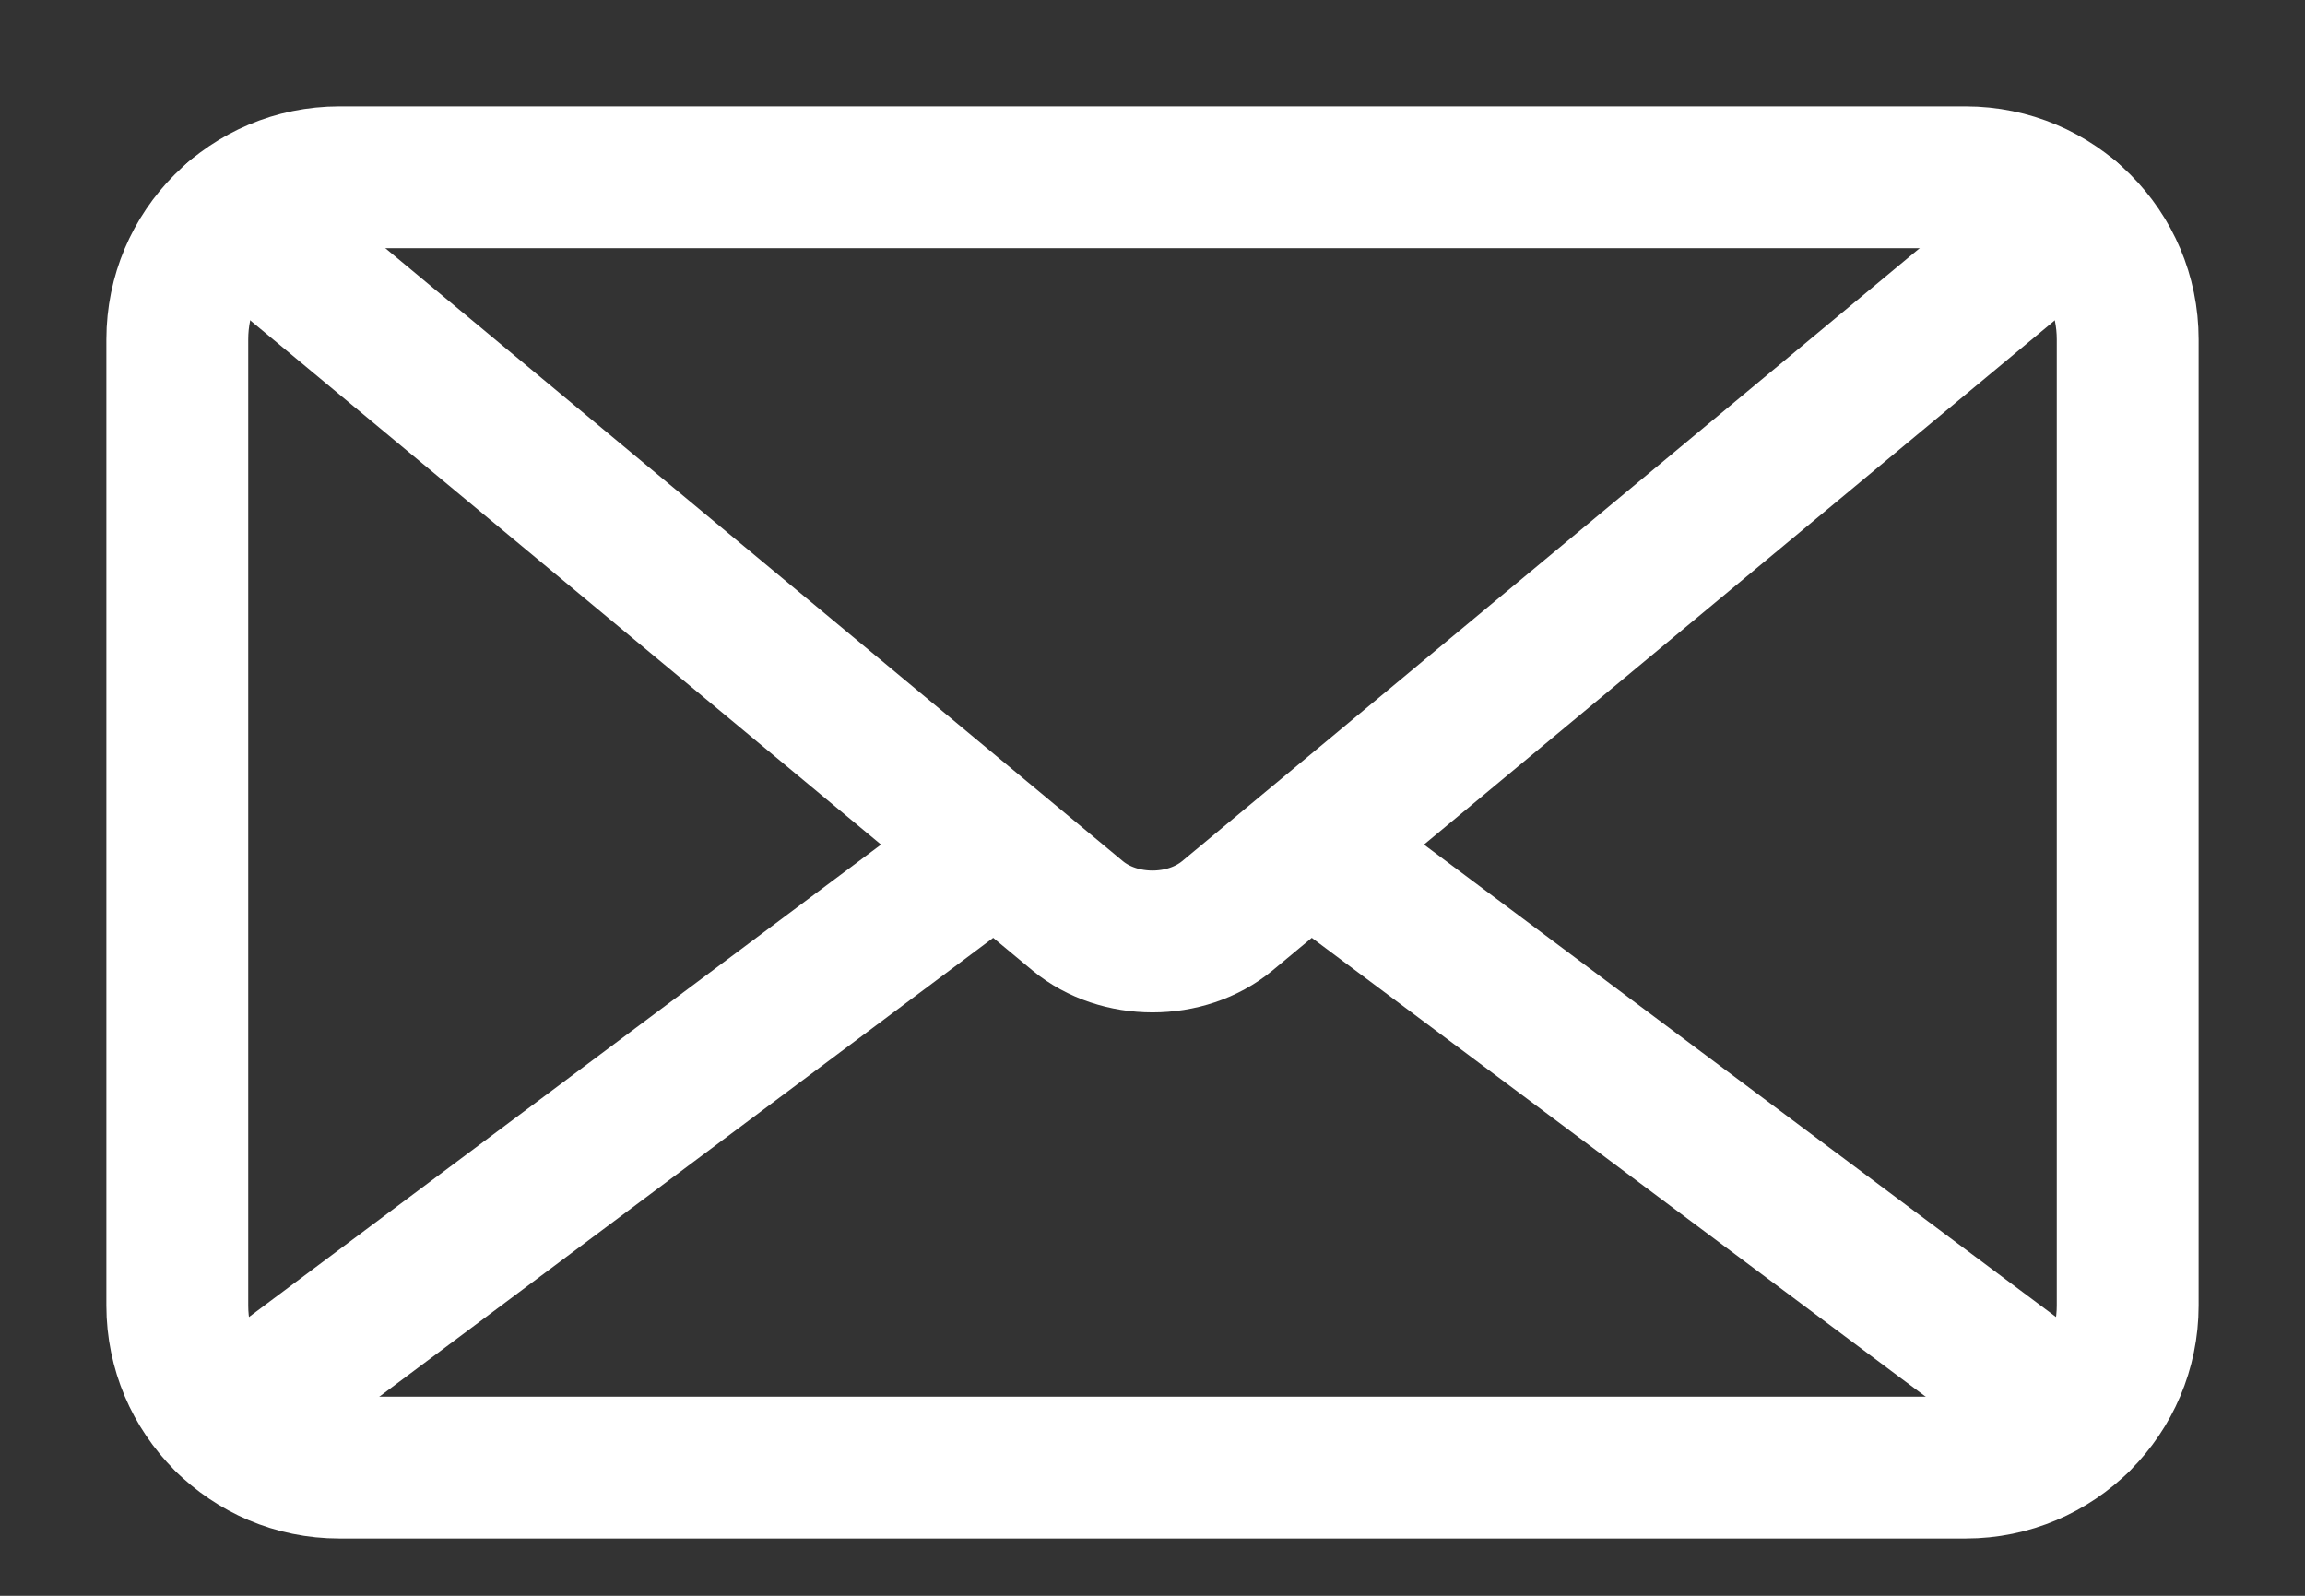 <svg width="13" height="9" viewBox="0 0 13 9" fill="none" xmlns="http://www.w3.org/2000/svg">
<rect x="0" y="0" width="13" height="9" fill="#333333" stroke="none"/>
<path fill-rule="evenodd" clip-rule="evenodd" d="M11.086 8.277H1.914C1.409 8.277 1 7.867 1 7.363V1.914C1 1.409 1.409 1 1.914 1H11.086C11.591 1 12 1.409 12 1.914V7.363C12 7.867 11.591 8.277 11.086 8.277Z" stroke="white" stroke-width="0.8" stroke-linecap="round" stroke-linejoin="round"/>
<path d="M11.675 1.215L6.922 5.165C6.689 5.358 6.311 5.358 6.078 5.165L1.325 1.215" stroke="white" stroke-width="0.8" stroke-linecap="round" stroke-linejoin="round"/>
<path d="M5.612 4.782L1.28 8.02" stroke="white" stroke-width="0.8" stroke-linecap="round" stroke-linejoin="round"/>
<path d="M11.72 8.02L7.388 4.782" stroke="white" stroke-width="0.8" stroke-linecap="round" stroke-linejoin="round"/>
</svg>
